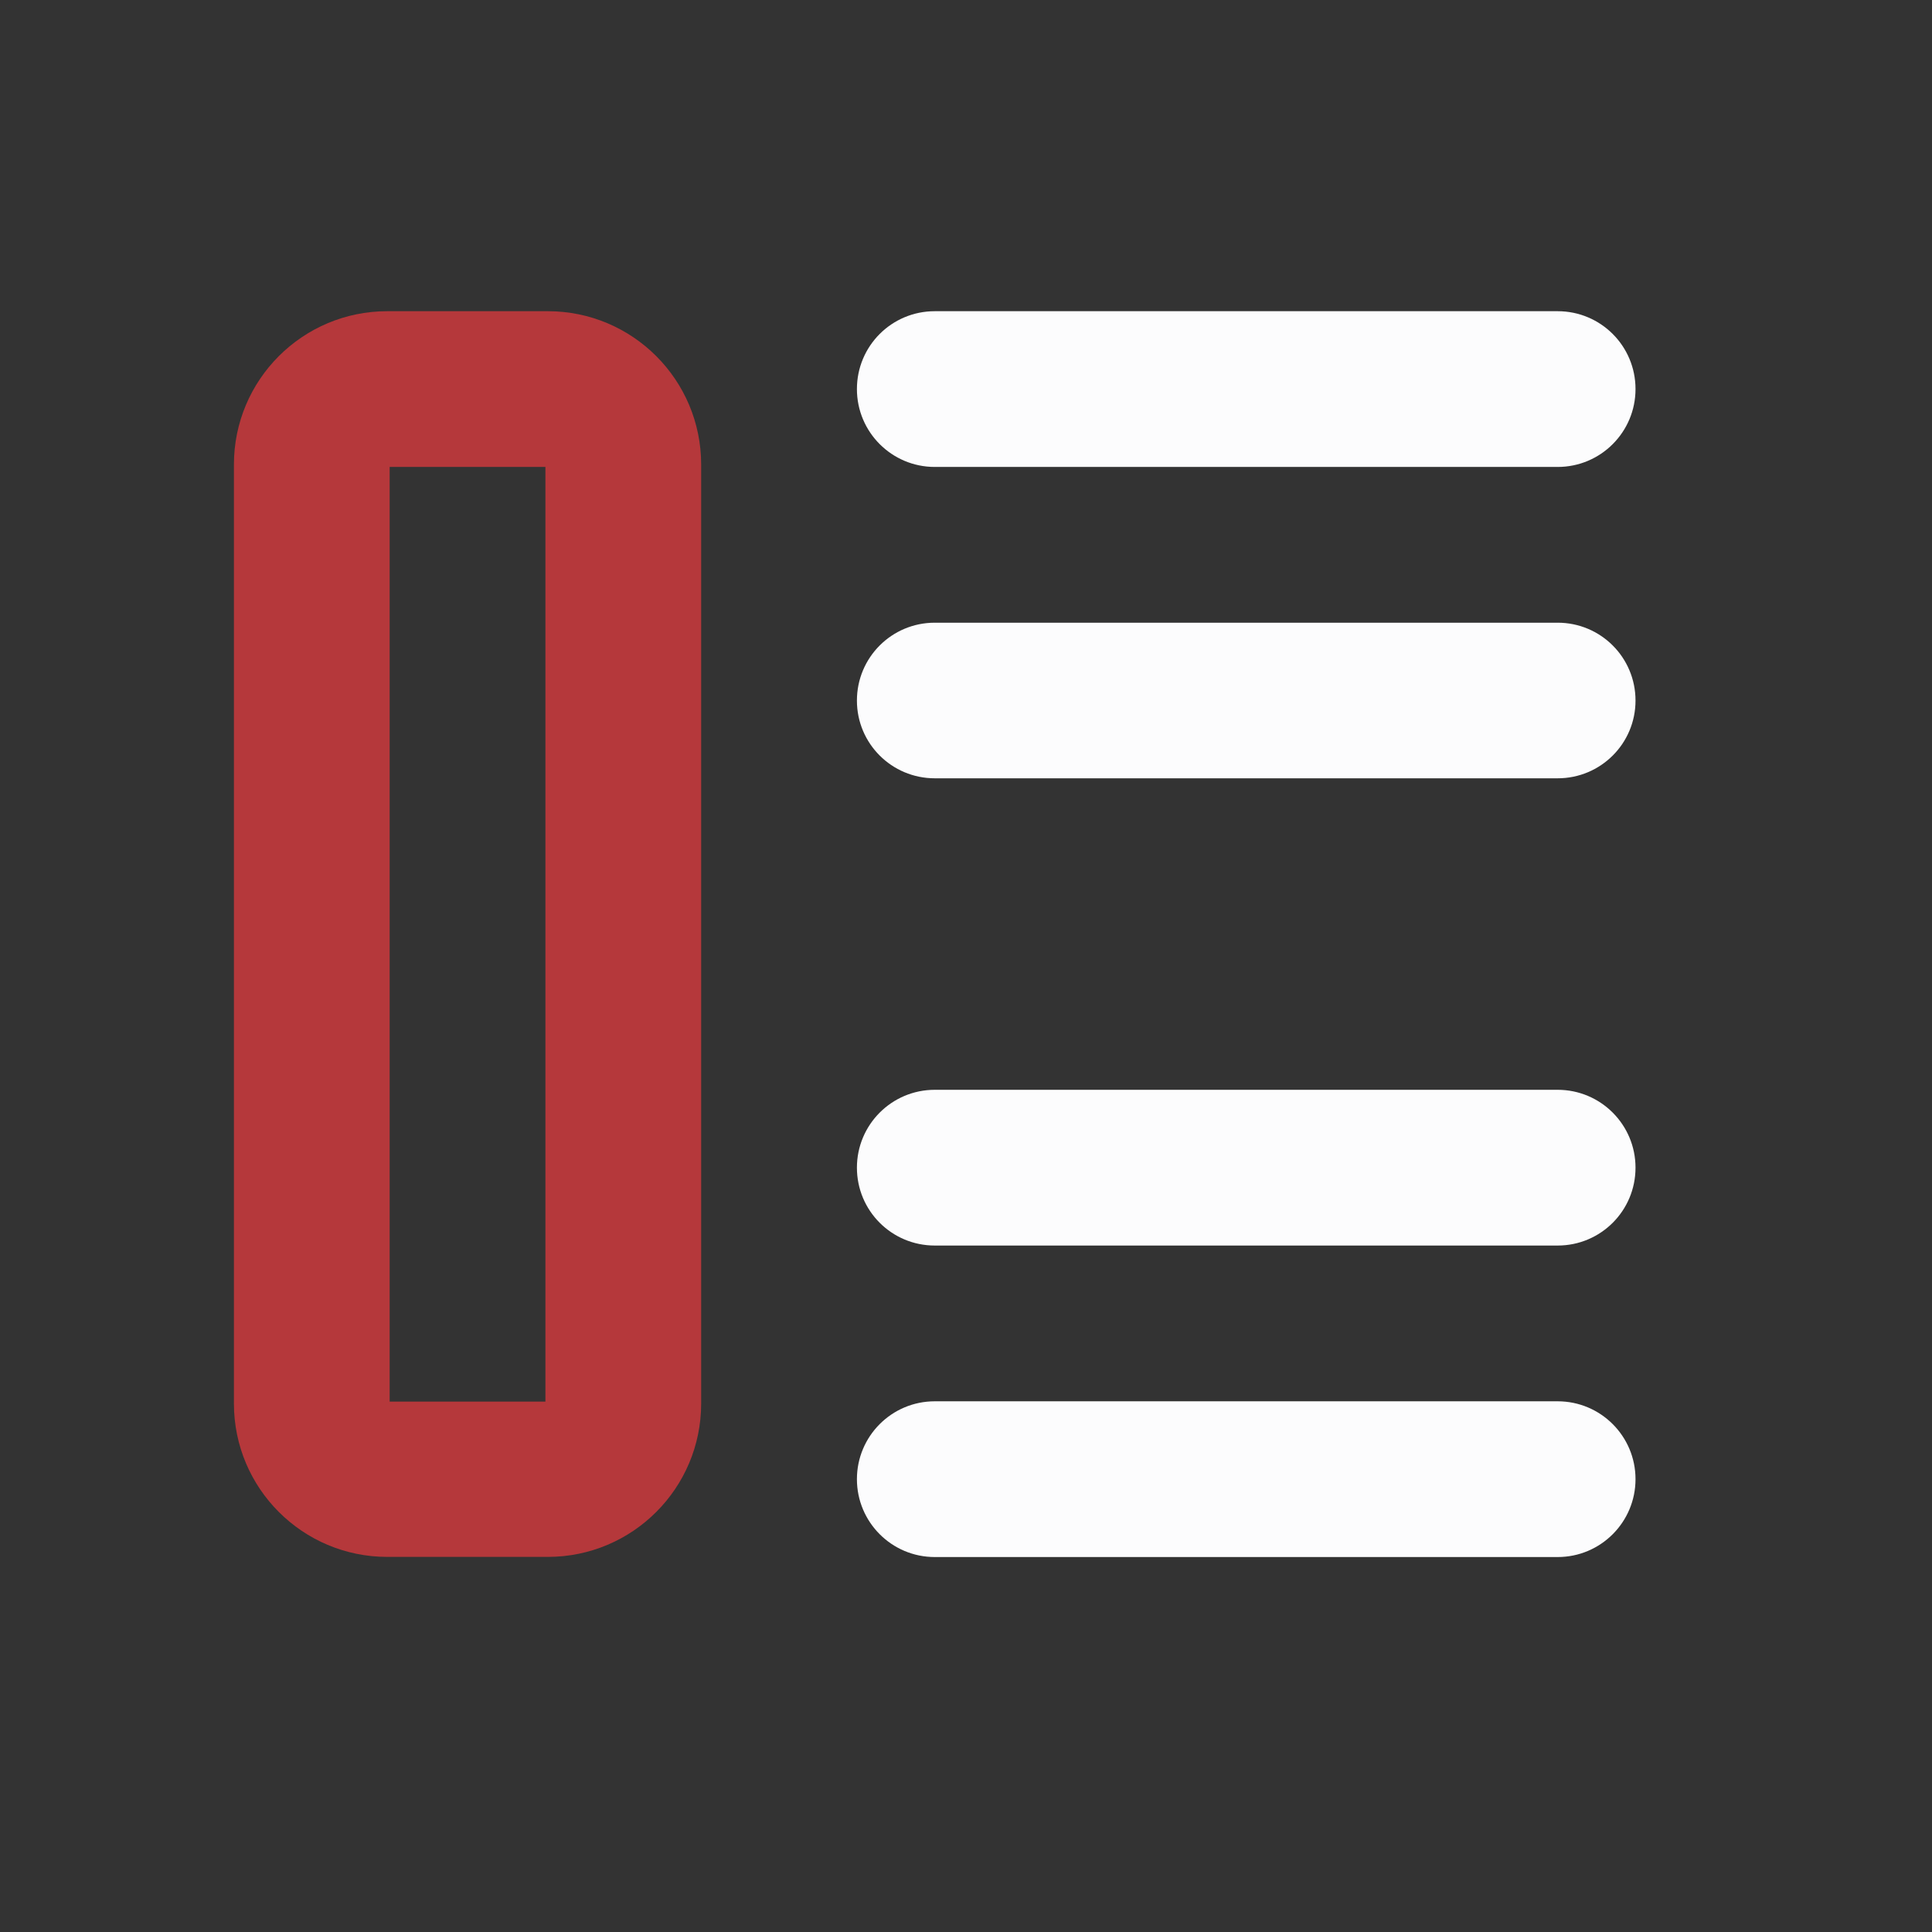 <svg width="13" height="13" viewBox="0 0 13 13" fill="none" xmlns="http://www.w3.org/2000/svg">
<rect x="0" y="0" width="13" height="13" fill="#333333" stroke="none"/>
<path d="M5.766 2.618C5.766 2.328 6 2.094 6.29 2.094H10.481C10.771 2.094 11.005 2.328 11.005 2.618C11.005 2.907 10.771 3.142 10.481 3.142H6.29C6 3.142 5.766 2.907 5.766 2.618ZM5.766 4.714C5.766 4.424 6 4.19 6.29 4.19H10.481C10.771 4.19 11.005 4.424 11.005 4.714C11.005 5.003 10.771 5.237 10.481 5.237H6.29C6 5.237 5.766 5.003 5.766 4.714ZM5.766 7.857C5.766 7.568 6 7.333 6.29 7.333H10.481C10.771 7.333 11.005 7.568 11.005 7.857C11.005 8.147 10.771 8.381 10.481 8.381H6.29C6 8.381 5.766 8.147 5.766 7.857ZM5.766 9.953C5.766 9.664 6 9.429 6.29 9.429H10.481C10.771 9.429 11.005 9.664 11.005 9.953C11.005 10.242 10.771 10.477 10.481 10.477H6.29C6 10.477 5.766 10.242 5.766 9.953Z" fill="#FCFCFD"/>
<path fill-rule="evenodd" clip-rule="evenodd" d="M1.574 3.126C1.574 2.556 2.036 2.094 2.606 2.094H3.686C4.256 2.094 4.718 2.556 4.718 3.126V9.444C4.718 10.014 4.256 10.476 3.686 10.476H2.606C2.036 10.476 1.574 10.014 1.574 9.444V3.126ZM2.622 9.431V3.142H3.67V9.431H2.622Z" fill="#B5383B"/>
</svg>
